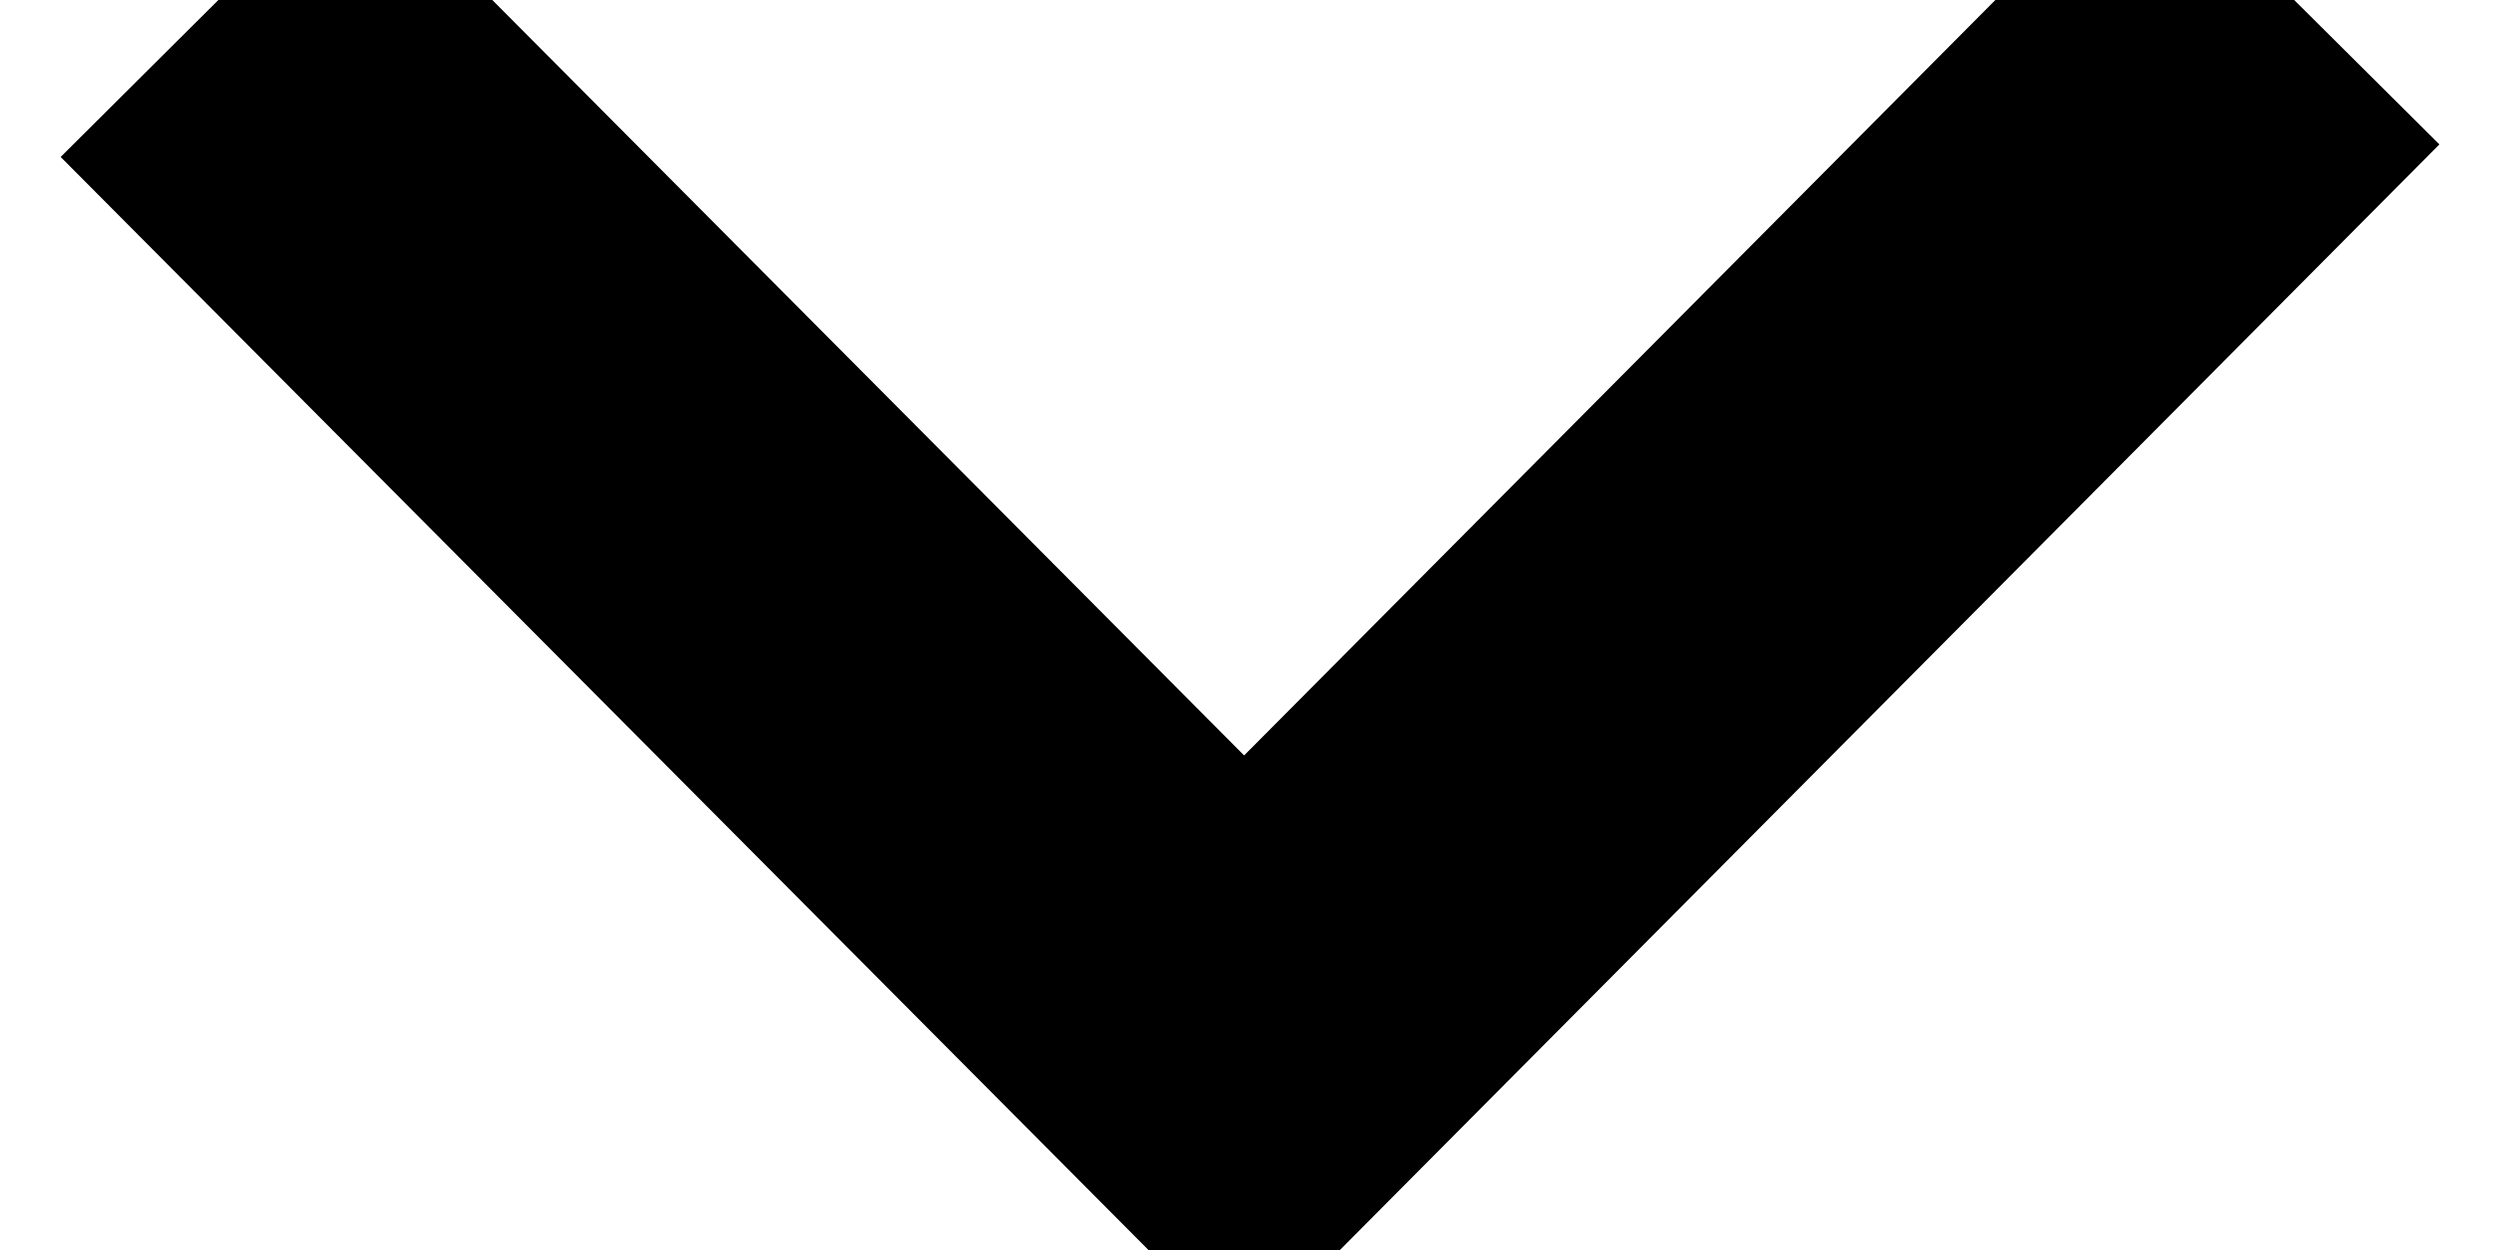 <?xml version="1.0" encoding="UTF-8"?>
<svg width="6px" height="3px" viewBox="0 0 6 3" version="1.1" xmlns="http://www.w3.org/2000/svg" xmlns:xlink="http://www.w3.org/1999/xlink">
    <!-- Generator: Sketch 46 (44423) - http://www.bohemiancoding.com/sketch -->
    <title>Path 2</title>
    <desc>Created with Sketch.</desc>
    <defs></defs>
    <g id="Symbols" stroke="none" stroke-width="1" fill="none" fill-rule="evenodd">
        <g id="arrow-copy-3" transform="translate(-2, -1)" stroke="#000000">
            <polyline id="Path-2" transform="translate(5, 2.258) rotate(-270) translate(-5, -2.258) " points="3.736 -0.242 6.264 2.272 3.766 4.758"></polyline>
        </g>
    </g>
</svg>